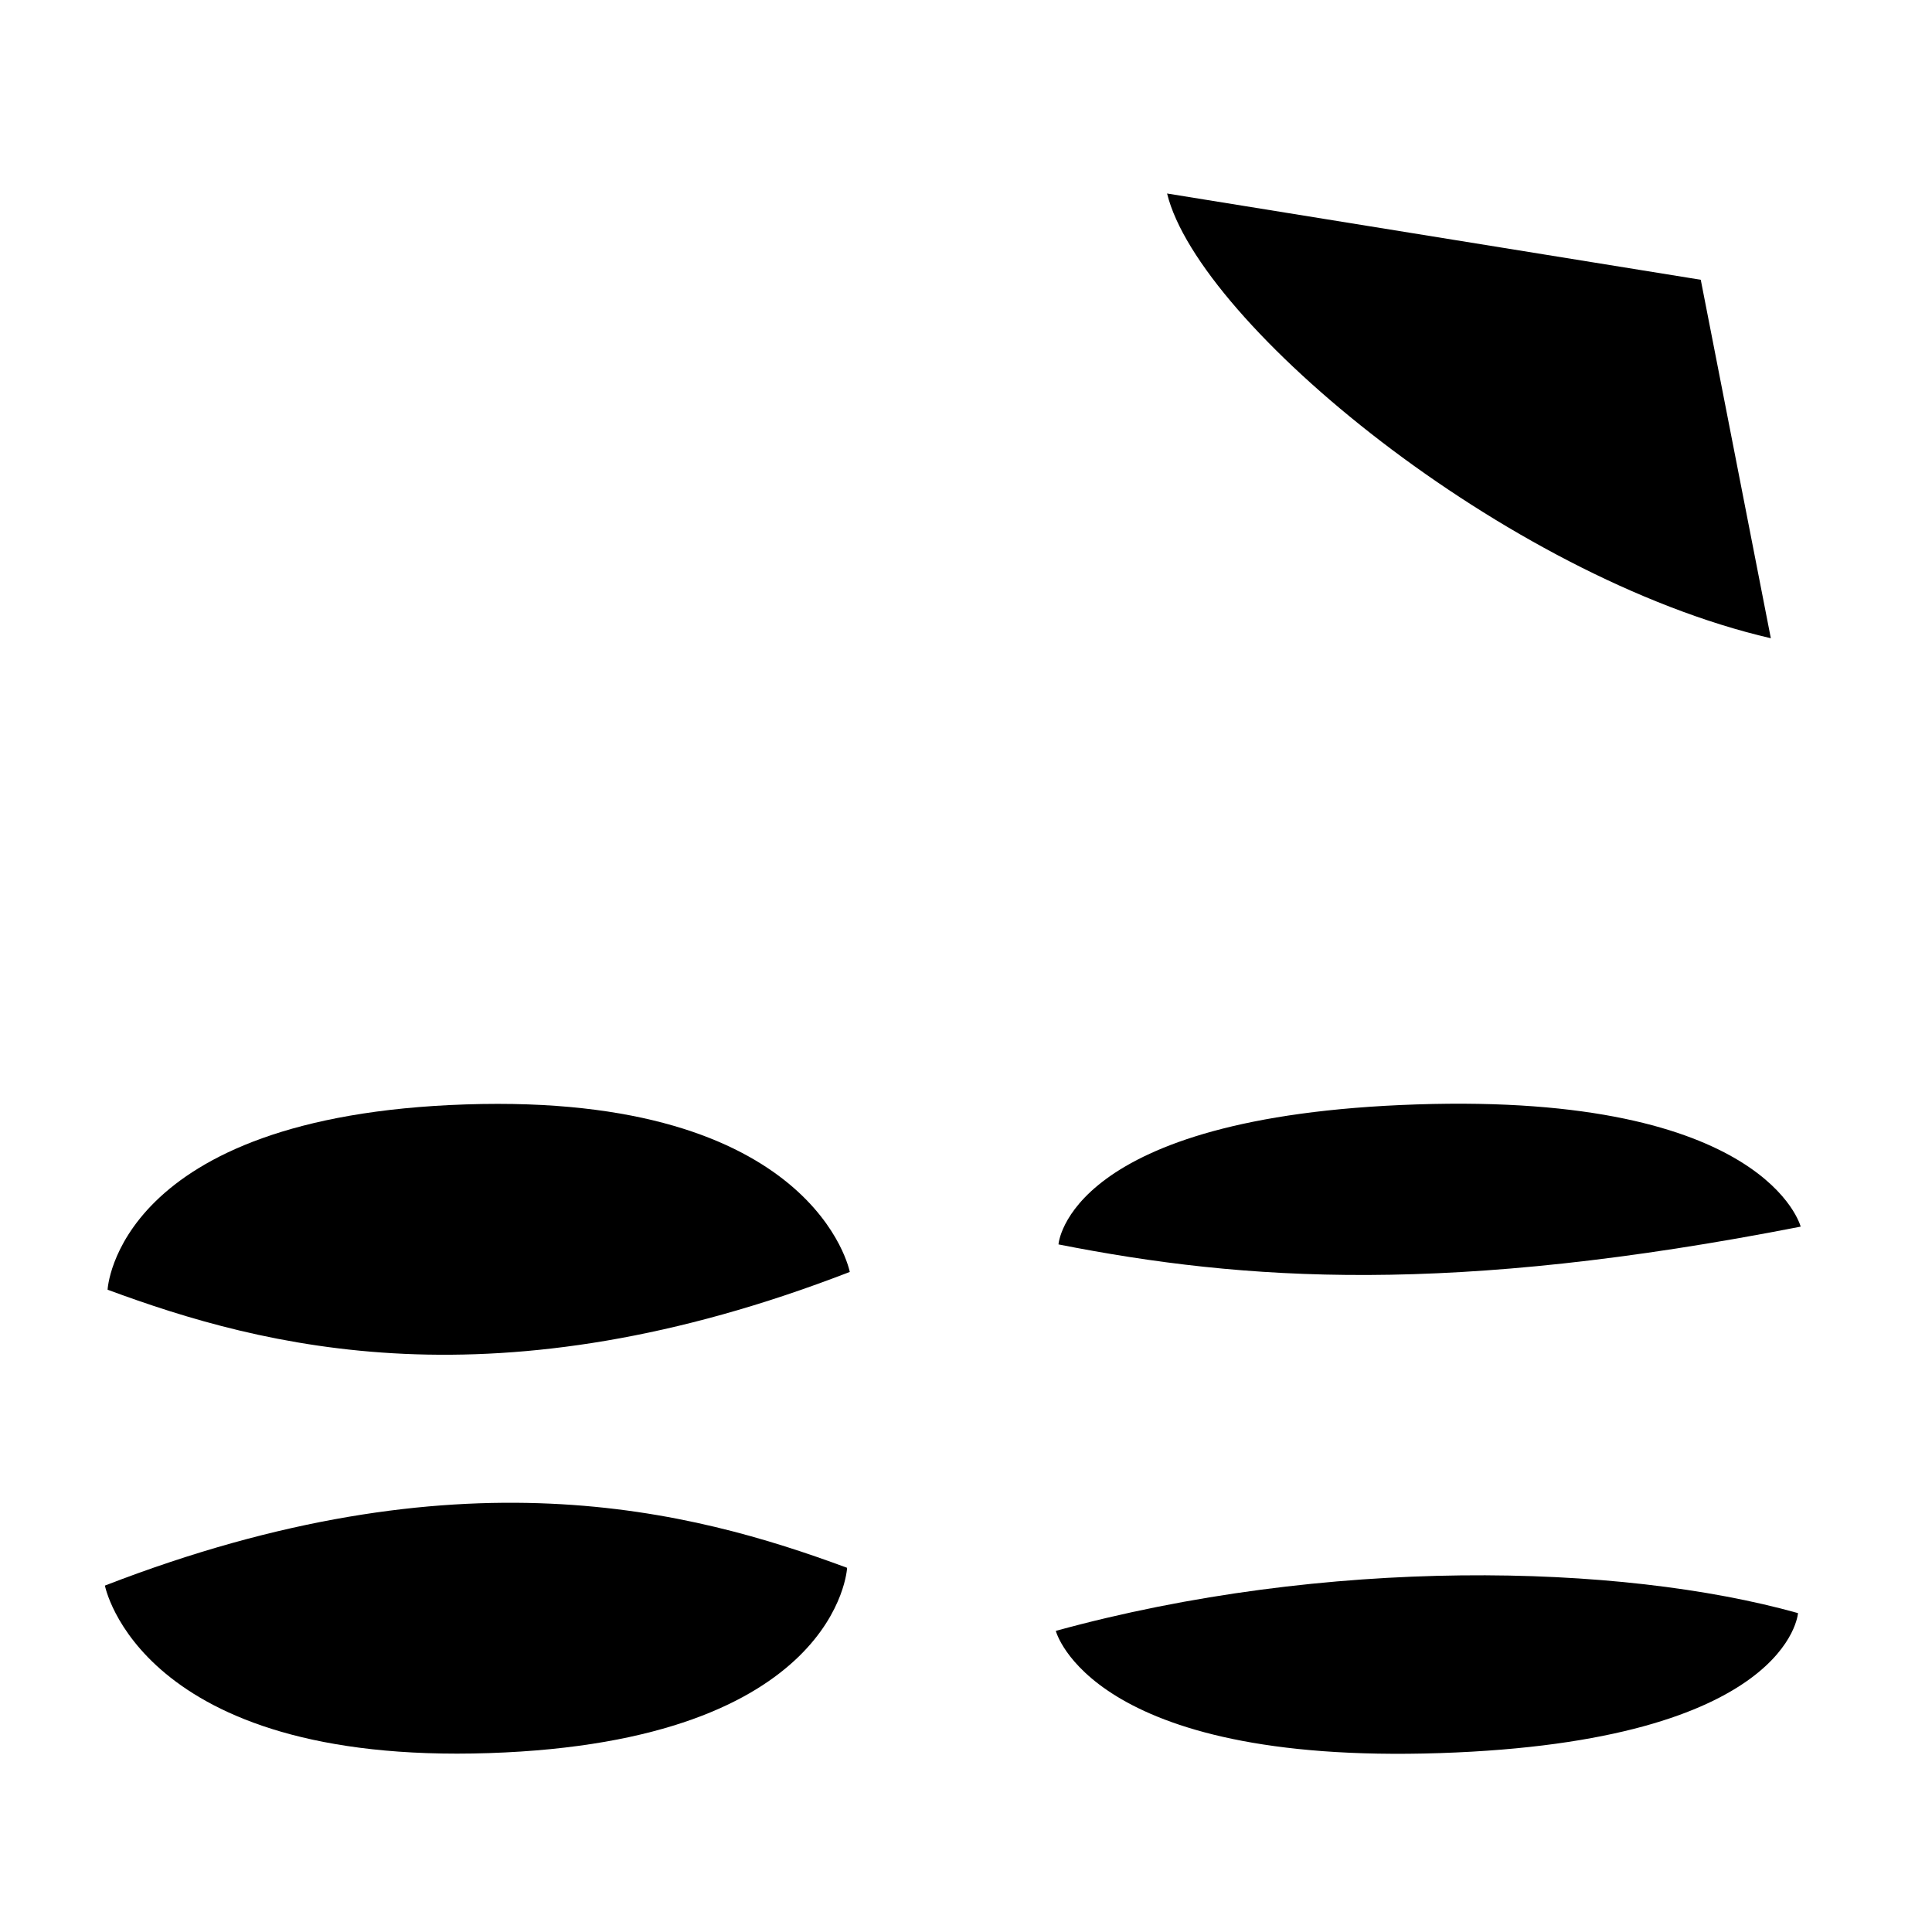 <?xml version="1.0" encoding="UTF-8" standalone="no"?>
<!-- Created with Inkscape (http://www.inkscape.org/) -->

<svg
   xmlns:dc="http://purl.org/dc/elements/1.1/"
   xmlns:cc="http://creativecommons.org/ns#"
   xmlns:rdf="http://www.w3.org/1999/02/22-rdf-syntax-ns#"
   xmlns:svg="http://www.w3.org/2000/svg"
   xmlns="http://www.w3.org/2000/svg"
   xmlns:sodipodi="http://sodipodi.sourceforge.net/DTD/sodipodi-0.dtd"
   xmlns:inkscape="http://www.inkscape.org/namespaces/inkscape"
   width="256"
   height="256"
   viewBox="0 0 67.733 67.733"
   version="1.1"
   id="svg8"
   inkscape:version="0.92.2 (5c3e80d, 2017-08-06)"
   sodipodi:docname="eye_effect.svg"
   inkscape:export-filename="C:\Users\guerr\Documents\Projets\Patapon\Experiments\PataponMPExperiment_RythmAndMovement\Assets\Models\FeverWorm\Tex\eye_effect.png"
   inkscape:export-xdpi="96.000008"
   inkscape:export-ydpi="96.000008">
  <defs
     id="defs2" />
  <sodipodi:namedview
     id="base"
     pagecolor="#ffffff"
     bordercolor="#666666"
     borderopacity="1.0"
     inkscape:pageopacity="0.0"
     inkscape:pageshadow="2"
     inkscape:zoom="3.959798"
     inkscape:cx="194.73799"
     inkscape:cy="169.23573"
     inkscape:document-units="mm"
     inkscape:current-layer="layer1"
     showgrid="true"
     units="px"
     inkscape:snap-nodes="false"
     showguides="false"
     inkscape:window-width="1920"
     inkscape:window-height="1017"
     inkscape:window-x="-8"
     inkscape:window-y="-8"
     inkscape:window-maximized="1">
    <inkscape:grid
       type="xygrid"
       id="grid815"
       spacingx="33.867"
       spacingy="33.867" />
  </sodipodi:namedview>
  <g
     inkscape:label="Layer 1"
     inkscape:groupmode="layer"
     id="layer1"
     transform="translate(0,-229.267)">
    <path
       style="fill:#000000;fill-opacity:1;stroke:none;stroke-width:0.265px;stroke-linecap:butt;stroke-linejoin:miter;stroke-opacity:1"
       d="m 40.916,236.051 c 1.112,4.557 11.858,13.437 21.167,15.592 l -2.457,-12.568 z"
       id="path4506"
       inkscape:connector-curvature="0"
       sodipodi:nodetypes="cccc" />
    <path
       style="fill:#000000;fill-opacity:1;stroke:none;stroke-width:0.265px;stroke-linecap:butt;stroke-linejoin:miter;stroke-opacity:1"
       d="m 3.772,274.482 c 5.466,2.024 13.617,4.182 26.02,-0.623 0,0 -1.199,-6.279 -13.464,-5.873 -12.265,0.406 -12.556,6.496 -12.556,6.496 z"
       id="path4506-7"
       inkscape:connector-curvature="0"
       sodipodi:nodetypes="cczc" />
    <path
       style="fill:#000000;fill-opacity:1;stroke:none;stroke-width:0.265px;stroke-linecap:butt;stroke-linejoin:miter;stroke-opacity:1"
       d="m 29.698,284.232 c -5.466,-2.024 -13.617,-4.182 -26.02,0.623 0,0 1.199,6.279 13.464,5.873 12.265,-0.406 12.556,-6.496 12.556,-6.496 z"
       id="path4506-7-5"
       inkscape:connector-curvature="0"
       sodipodi:nodetypes="cczc" />
    <path
       style="fill:#000000;fill-opacity:1;stroke:none;stroke-width:0.265px;stroke-linecap:butt;stroke-linejoin:miter;stroke-opacity:1"
       d="m 37.109,272.894 c 6.535,1.289 13.75,1.777 26.02,-0.623 0,0 -1.199,-4.691 -13.464,-4.285 -12.265,0.406 -12.556,4.909 -12.556,4.909 z"
       id="path4506-7-2"
       inkscape:connector-curvature="0"
       sodipodi:nodetypes="cczc" />
    <path
       style="fill:#000000;fill-opacity:1;stroke:none;stroke-width:0.265px;stroke-linecap:butt;stroke-linejoin:miter;stroke-opacity:1"
       d="m 63.035,285.82 c -6.268,-1.757 -16.557,-1.977 -26.02,0.623 0,0 1.199,4.691 13.464,4.285 12.265,-0.406 12.556,-4.909 12.556,-4.909 z"
       id="path4506-7-5-9"
       inkscape:connector-curvature="0"
       sodipodi:nodetypes="cczc" />
  </g>
</svg>
